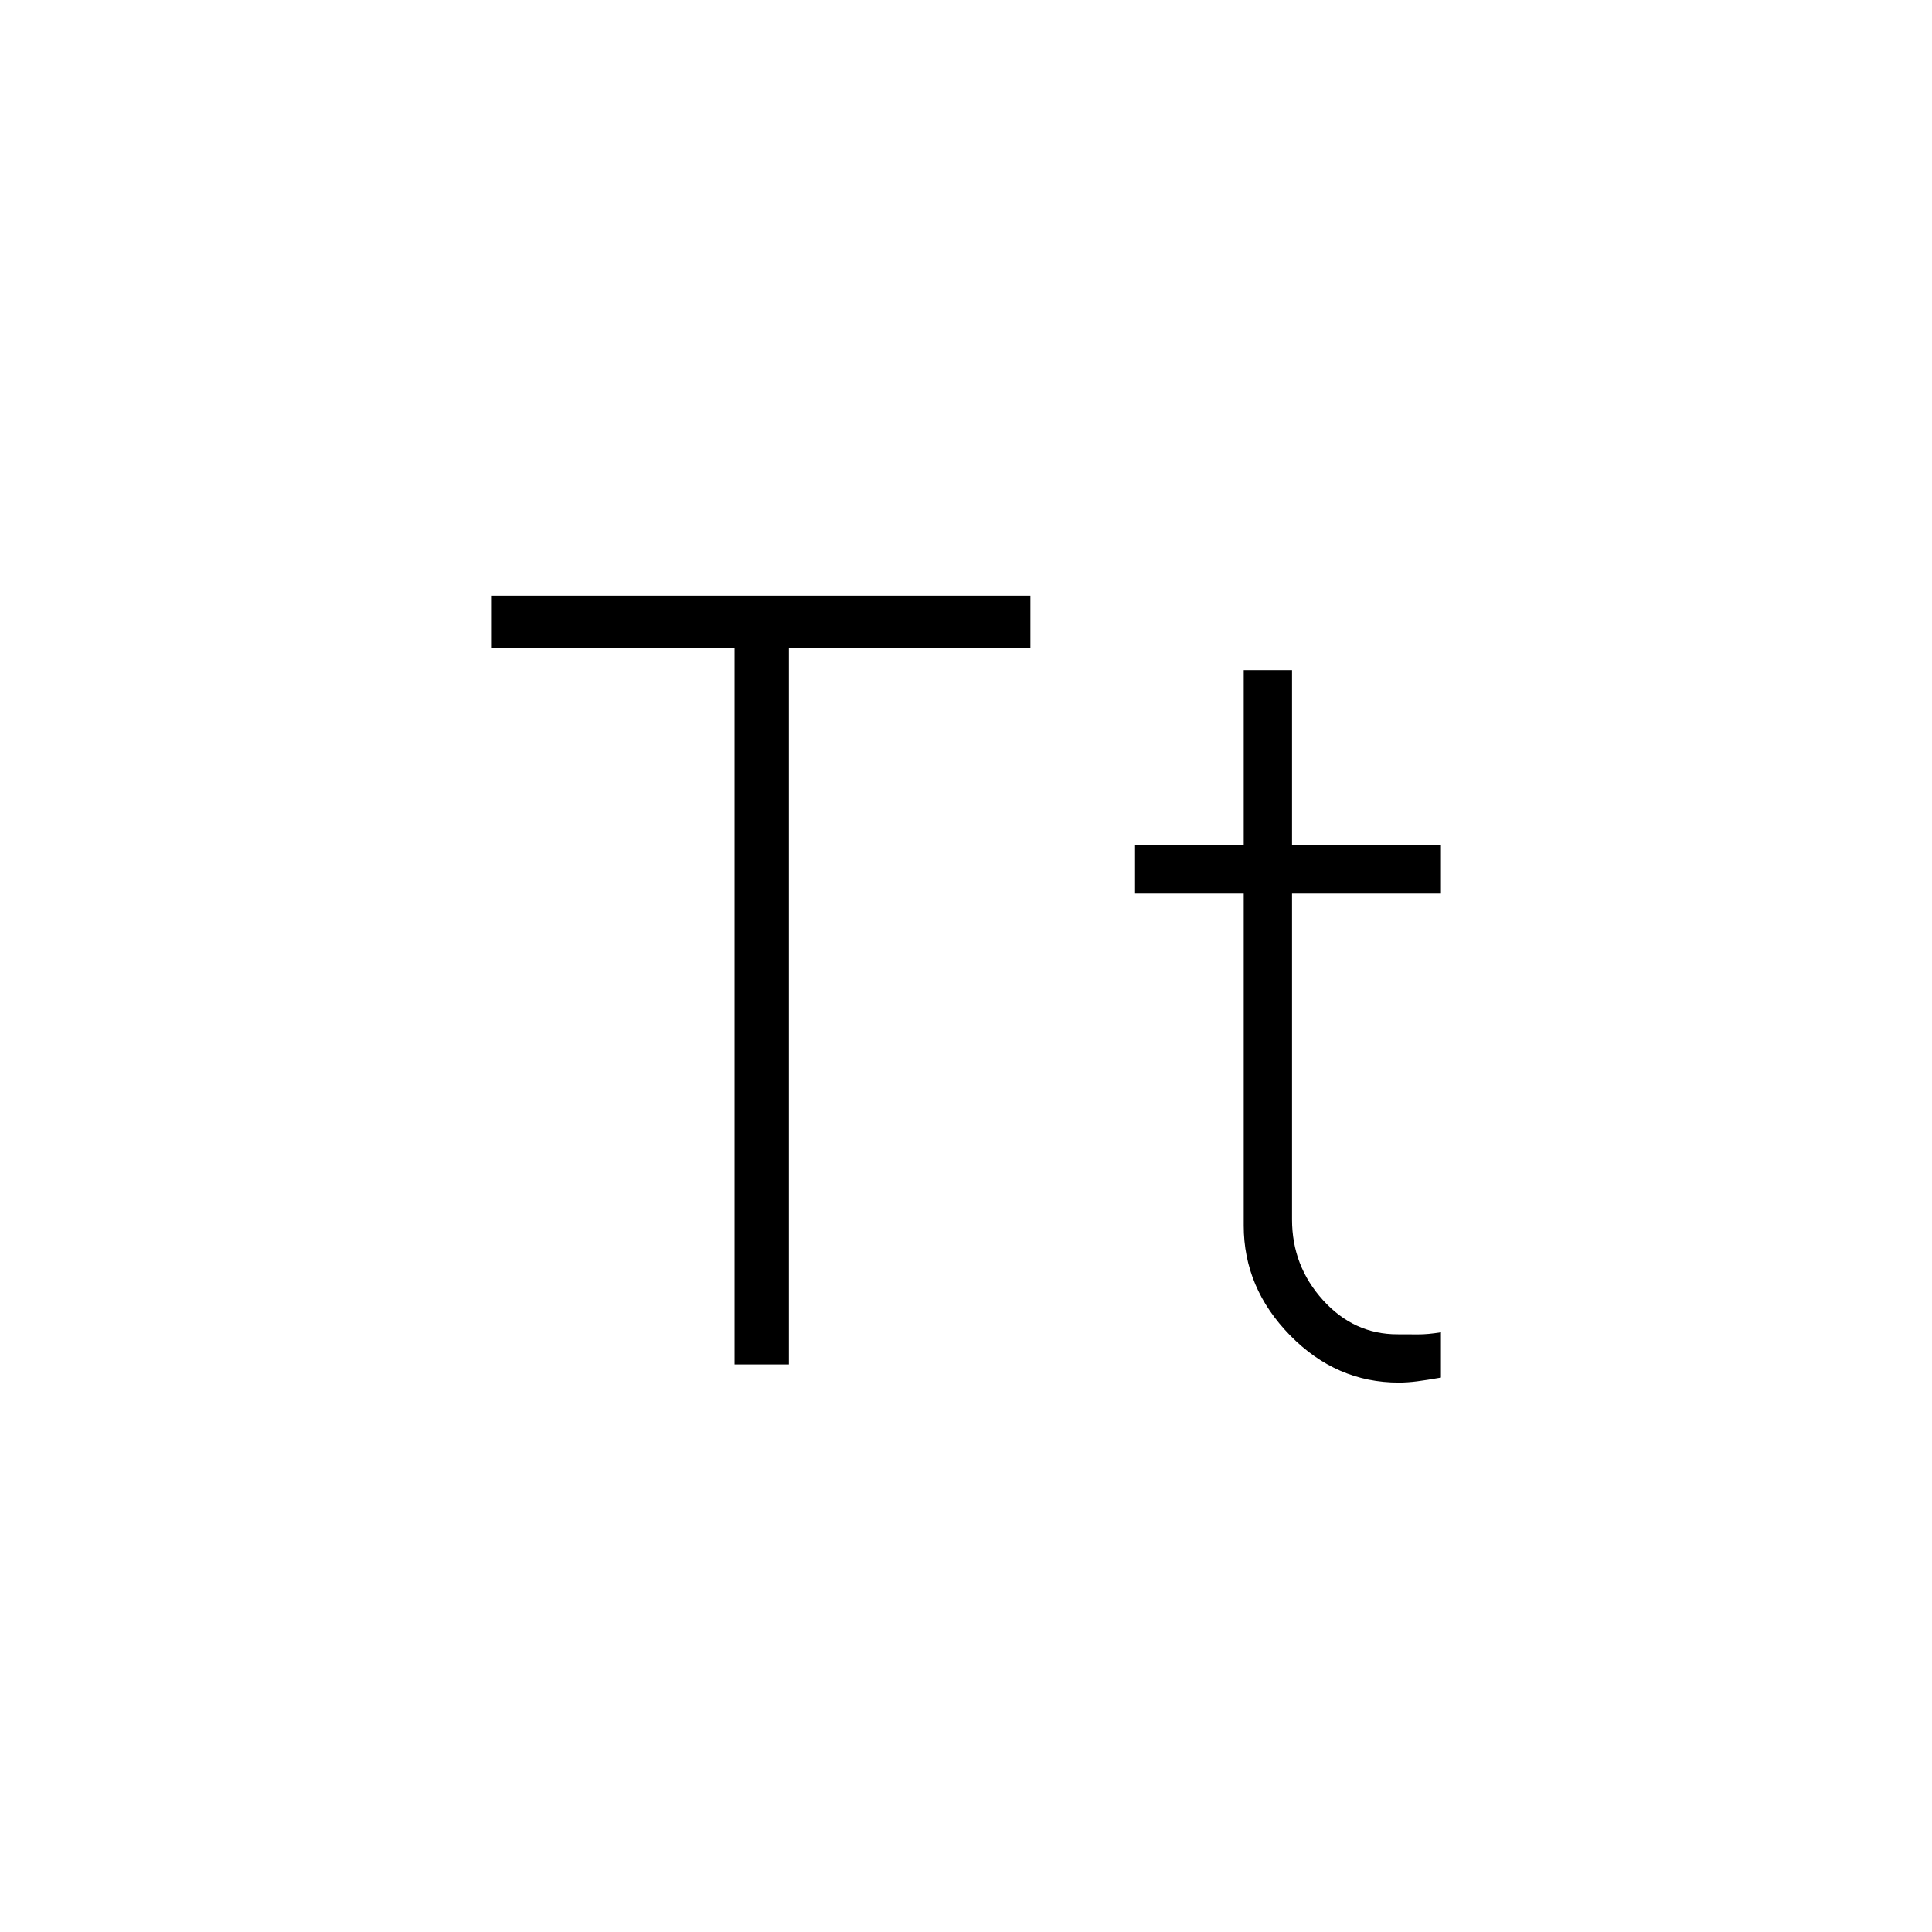 <svg xmlns="http://www.w3.org/2000/svg" height="40" viewBox="0 -960 960 960" width="40"><path d="M365-282v-356H244v-26h268v26H392v356h-27Zm330 9q-31 0-54-23.5T618-351v-165h-54v-24h54v-87h24v87h74v24h-74v162q0 23 15.359 40t36.974 17q5.341 0 10.25.039 4.909.038 11.417-1.039v22.524q-7.118 1.254-11.892 1.865-4.775.611-9.108.611Z"/></svg>